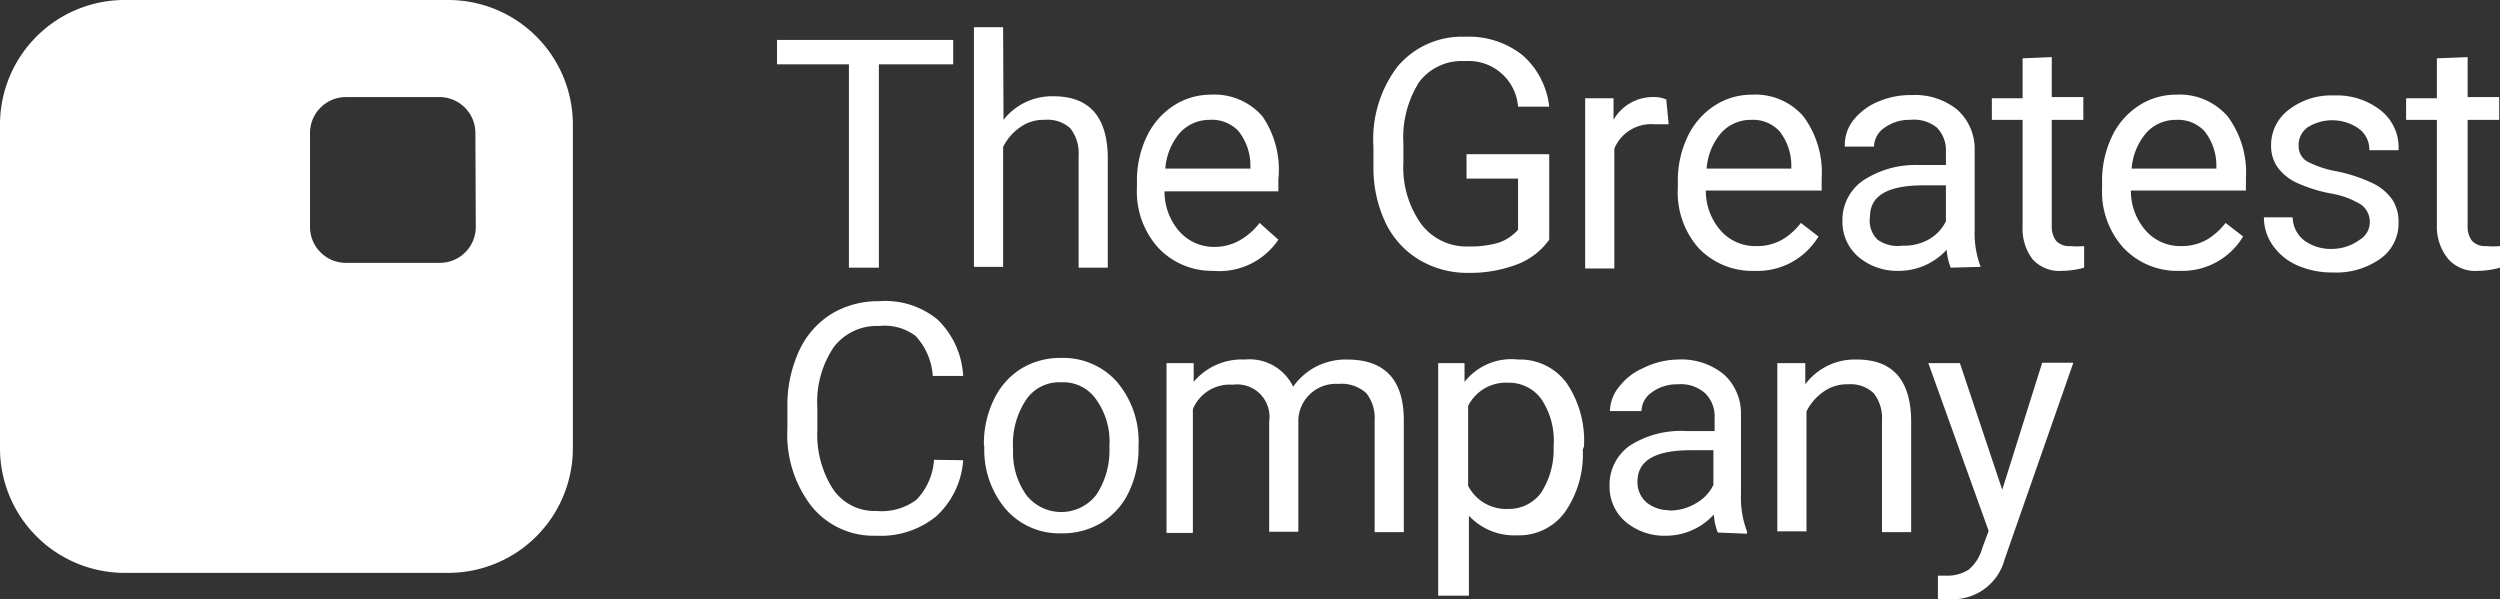 <?xml version="1.0" encoding="utf-8"?><svg xmlns="http://www.w3.org/2000/svg" viewBox="0 0 62.58 15"><rect x="0" y="0" width="62.58" height="15" fill="#333333" stroke="none"/><defs><style>.cls-1{fill:#fff;}</style></defs><title>logowhite-1</title><g id="Layer_2" data-name="Layer 2"><g id="Layer_1-2" data-name="Layer 1"><path class="cls-1" d="M23.86,1.61H22V6.7h-.75V1.61h-1.8V1h4.41Z"/><path class="cls-1" d="M25.12,3a1.54,1.54,0,0,1,1.25-.59q1.34,0,1.36,1.52V6.7H27V3.89a1,1,0,0,0-.21-.68A.84.84,0,0,0,26.15,3a1,1,0,0,0-.62.19,1.28,1.28,0,0,0-.42.49v3h-.73v-6h.73Z"/><path class="cls-1" d="M30.37,6.78A1.85,1.85,0,0,1,29,6.21a2.1,2.1,0,0,1-.54-1.52V4.56a2.54,2.54,0,0,1,.24-1.13,1.88,1.88,0,0,1,.67-.78,1.7,1.7,0,0,1,.94-.28,1.59,1.59,0,0,1,1.29.54A2.36,2.36,0,0,1,32,4.49v.3H29.15a1.51,1.51,0,0,0,.37,1,1.15,1.15,0,0,0,.89.39A1.26,1.26,0,0,0,31.06,6a1.64,1.64,0,0,0,.47-.42L32,6A1.78,1.78,0,0,1,30.37,6.78ZM30.28,3a1,1,0,0,0-.74.32,1.55,1.55,0,0,0-.37.9H31.3V4.14a1.38,1.38,0,0,0-.3-.86A.91.91,0,0,0,30.28,3Z"/><path class="cls-1" d="M38.78,6a1.74,1.74,0,0,1-.81.62,3.27,3.27,0,0,1-1.21.21,2.35,2.35,0,0,1-1.24-.33,2.18,2.18,0,0,1-.84-.93,3.22,3.22,0,0,1-.3-1.4v-.5a3,3,0,0,1,.6-2A2.1,2.1,0,0,1,36.67.92a2.16,2.16,0,0,1,1.44.46,2,2,0,0,1,.67,1.29H38a1.24,1.24,0,0,0-1.33-1.14h0a1.33,1.33,0,0,0-1.15.53,2.6,2.6,0,0,0-.39,1.54v.47a2.43,2.43,0,0,0,.44,1.53,1.42,1.42,0,0,0,1.19.57,2.63,2.63,0,0,0,.74-.09A1.14,1.14,0,0,0,38,5.75V4.47H36.71V3.86h2.07Z"/><path class="cls-1" d="M41.77,3.11h-.36a1,1,0,0,0-1,.61v3h-.73V2.46h.71V3a1.13,1.13,0,0,1,1-.57.74.74,0,0,1,.32.06Z"/><path class="cls-1" d="M43.92,6.78a1.85,1.85,0,0,1-1.4-.57A2.1,2.1,0,0,1,42,4.7V4.56a2.54,2.54,0,0,1,.24-1.13,1.88,1.88,0,0,1,.67-.78,1.7,1.7,0,0,1,.94-.28,1.59,1.59,0,0,1,1.29.54,2.36,2.36,0,0,1,.46,1.56v.3H42.7a1.51,1.51,0,0,0,.37,1,1.15,1.15,0,0,0,.89.39A1.26,1.26,0,0,0,44.61,6a1.64,1.64,0,0,0,.47-.42l.44.34A1.78,1.78,0,0,1,43.92,6.78ZM43.83,3a1,1,0,0,0-.74.32,1.55,1.55,0,0,0-.37.9h2.12V4.14a1.38,1.38,0,0,0-.3-.86A.91.91,0,0,0,43.83,3Z"/><path class="cls-1" d="M48.83,6.7a1.51,1.51,0,0,1-.1-.45,1.62,1.62,0,0,1-1.21.53,1.5,1.5,0,0,1-1-.35,1.15,1.15,0,0,1-.4-.9,1.2,1.2,0,0,1,.5-1A2.38,2.38,0,0,1,48,4.13h.71V3.8a.81.81,0,0,0-.23-.61A.91.91,0,0,0,47.82,3a1.06,1.06,0,0,0-.65.2.58.58,0,0,0-.26.47h-.73A1,1,0,0,1,46.4,3a1.54,1.54,0,0,1,.6-.45,2.05,2.05,0,0,1,.85-.17A1.68,1.68,0,0,1,49,2.75a1.32,1.32,0,0,1,.43,1v2a2.38,2.38,0,0,0,.15.93v0Zm-1.2-.55A1.27,1.27,0,0,0,48.27,6a1.07,1.07,0,0,0,.44-.46v-.9h-.57q-1.33,0-1.33.78A.66.66,0,0,0,47,6a.87.87,0,0,0,.62.15Z"/><path class="cls-1" d="M51.36,1.43v1h.79V3h-.79V5.65a.59.59,0,0,0,.11.38.45.45,0,0,0,.36.13,1.76,1.76,0,0,0,.34,0V6.7a2.12,2.12,0,0,1-.56.08.9.9,0,0,1-.73-.29,1.26,1.26,0,0,1-.25-.83V3h-.77V2.46h.77v-1Z"/><path class="cls-1" d="M54.56,6.78a1.85,1.85,0,0,1-1.4-.57,2.1,2.1,0,0,1-.54-1.52V4.56a2.54,2.54,0,0,1,.24-1.13,1.88,1.88,0,0,1,.67-.78,1.7,1.7,0,0,1,.94-.28,1.59,1.59,0,0,1,1.29.54,2.36,2.36,0,0,1,.46,1.56v.3H53.34a1.51,1.51,0,0,0,.37,1,1.15,1.15,0,0,0,.89.39A1.26,1.26,0,0,0,55.24,6a1.64,1.64,0,0,0,.47-.42l.44.34A1.78,1.78,0,0,1,54.56,6.78ZM54.47,3a1,1,0,0,0-.74.32,1.55,1.55,0,0,0-.37.9h2.12V4.14a1.38,1.38,0,0,0-.3-.86A.91.91,0,0,0,54.47,3Z"/><path class="cls-1" d="M59.32,5.58a.53.53,0,0,0-.22-.46,2.13,2.13,0,0,0-.77-.28,3.63,3.63,0,0,1-.87-.28A1.24,1.24,0,0,1,57,4.17a.94.94,0,0,1-.15-.54,1.1,1.1,0,0,1,.44-.88,1.72,1.72,0,0,1,1.13-.36,1.77,1.77,0,0,1,1.17.37,1.18,1.18,0,0,1,.45,1h-.73A.65.65,0,0,0,59,3.19a1.16,1.16,0,0,0-1.24,0,.54.54,0,0,0-.22.45.44.44,0,0,0,.21.4,2.56,2.56,0,0,0,.75.25,3.92,3.92,0,0,1,.88.29,1.28,1.28,0,0,1,.5.41,1,1,0,0,1,.16.58,1.08,1.08,0,0,1-.46.91,1.9,1.9,0,0,1-1.18.34,2.14,2.14,0,0,1-.9-.18,1.47,1.47,0,0,1-.61-.5,1.22,1.22,0,0,1-.22-.7h.72a.75.75,0,0,0,.29.58,1.13,1.13,0,0,0,.72.21A1.17,1.17,0,0,0,59.07,6,.51.51,0,0,0,59.32,5.58Z"/><path class="cls-1" d="M61.77,1.43v1h.79V3h-.79V5.65a.59.59,0,0,0,.11.38.45.45,0,0,0,.36.13,1.76,1.76,0,0,0,.34,0V6.7a2.12,2.12,0,0,1-.56.08.9.9,0,0,1-.73-.29A1.26,1.26,0,0,1,61,5.65V3h-.77V2.46H61v-1Z"/><path class="cls-1" d="M24.11,11.52a2.1,2.1,0,0,1-.67,1.4,2.19,2.19,0,0,1-1.5.49,2,2,0,0,1-1.62-.73,2.92,2.92,0,0,1-.61-1.94v-.55A3.25,3.25,0,0,1,20,8.79a2.12,2.12,0,0,1,.81-.93A2.24,2.24,0,0,1,22,7.54,2.06,2.06,0,0,1,23.47,8a2.12,2.12,0,0,1,.64,1.41h-.76a1.64,1.64,0,0,0-.43-1A1.29,1.29,0,0,0,22,8.16a1.35,1.35,0,0,0-1.13.53,2.45,2.45,0,0,0-.41,1.52v.55a2.52,2.52,0,0,0,.39,1.48,1.25,1.25,0,0,0,1.09.55,1.45,1.45,0,0,0,1-.28,1.58,1.58,0,0,0,.44-1Z"/><path class="cls-1" d="M24.63,11.17A2.51,2.51,0,0,1,24.88,10a1.83,1.83,0,0,1,.68-.77,1.86,1.86,0,0,1,1-.27,1.79,1.79,0,0,1,1.4.6,2.3,2.3,0,0,1,.54,1.59v.05a2.52,2.52,0,0,1-.24,1.11,1.8,1.8,0,0,1-.68.77,1.88,1.88,0,0,1-1,.27,1.78,1.78,0,0,1-1.4-.6,2.3,2.3,0,0,1-.54-1.59Zm.73.09a1.82,1.82,0,0,0,.33,1.13,1.11,1.11,0,0,0,1.75,0,2,2,0,0,0,.33-1.21A1.81,1.81,0,0,0,27.44,10a1,1,0,0,0-.88-.43,1,1,0,0,0-.87.43,2,2,0,0,0-.33,1.25Z"/><path class="cls-1" d="M29.88,9.09v.47A1.57,1.57,0,0,1,31.16,9a1.21,1.21,0,0,1,1.21.68,1.61,1.61,0,0,1,.55-.49,1.63,1.63,0,0,1,.8-.19q1.4,0,1.42,1.48v2.84h-.73v-2.8a1,1,0,0,0-.21-.68.92.92,0,0,0-.7-.23.94.94,0,0,0-1,.89v2.81h-.73V10.55a.81.81,0,0,0-.91-.92,1,1,0,0,0-1,.61v3.1H29.2V9.09Z"/><path class="cls-1" d="M39.62,11.25a2.54,2.54,0,0,1-.44,1.56,1.42,1.42,0,0,1-1.2.59,1.55,1.55,0,0,1-1.21-.49v2H36V9.09h.66v.47A1.49,1.49,0,0,1,38,9a1.45,1.45,0,0,1,1.21.58,2.57,2.57,0,0,1,.44,1.6Zm-.73-.08a1.87,1.87,0,0,0-.3-1.17,1,1,0,0,0-.84-.42,1.06,1.06,0,0,0-1,.58v2a1.07,1.07,0,0,0,1,.58,1,1,0,0,0,.83-.41A2,2,0,0,0,38.89,11.17Z"/><path class="cls-1" d="M43,13.33a1.51,1.51,0,0,1-.1-.45,1.62,1.62,0,0,1-1.21.53,1.5,1.5,0,0,1-1-.35,1.15,1.15,0,0,1-.4-.9,1.2,1.2,0,0,1,.5-1,2.38,2.38,0,0,1,1.42-.37h.71v-.33a.81.81,0,0,0-.23-.61A.91.91,0,0,0,42,9.62a1.06,1.06,0,0,0-.65.2.58.58,0,0,0-.26.47H40.3a1,1,0,0,1,.23-.61,1.54,1.54,0,0,1,.61-.47A2,2,0,0,1,42,9a1.68,1.68,0,0,1,1.15.37,1.32,1.32,0,0,1,.43,1v2a2.38,2.38,0,0,0,.15.93v.06Zm-1.2-.55a1.27,1.27,0,0,0,.65-.18,1.07,1.07,0,0,0,.44-.46v-.87h-.57q-1.33,0-1.33.78a.66.66,0,0,0,.23.53.87.87,0,0,0,.53.19Z"/><path class="cls-1" d="M45.19,9.09v.53A1.54,1.54,0,0,1,46.48,9q1.34,0,1.36,1.52v2.8h-.73v-2.8a1,1,0,0,0-.21-.68.84.84,0,0,0-.64-.22,1,1,0,0,0-.62.19,1.28,1.28,0,0,0-.42.49v3h-.73V9.09Z"/><path class="cls-1" d="M50.12,12.26l1-3.18h.78L50.18,14a1.34,1.34,0,0,1-1.26,1h-.41v-.59h.2a1,1,0,0,0,.57-.15,1.08,1.08,0,0,0,.34-.54l.16-.43-1.51-4.2h.79Z"/><path class="cls-1" d="M11.22,0H3.12A3.12,3.12,0,0,0,0,3.12v8.1a3.12,3.12,0,0,0,3.12,3.12h8.1a3.12,3.12,0,0,0,3.12-3.12V3.12A3.12,3.12,0,0,0,11.22,0Zm.69,5.68a.9.9,0,0,1-.9.9H8.66a.9.9,0,0,1-.9-.9V3.33a.9.9,0,0,1,.9-.9H11a.9.9,0,0,1,.9.9Z"/></g></g></svg>